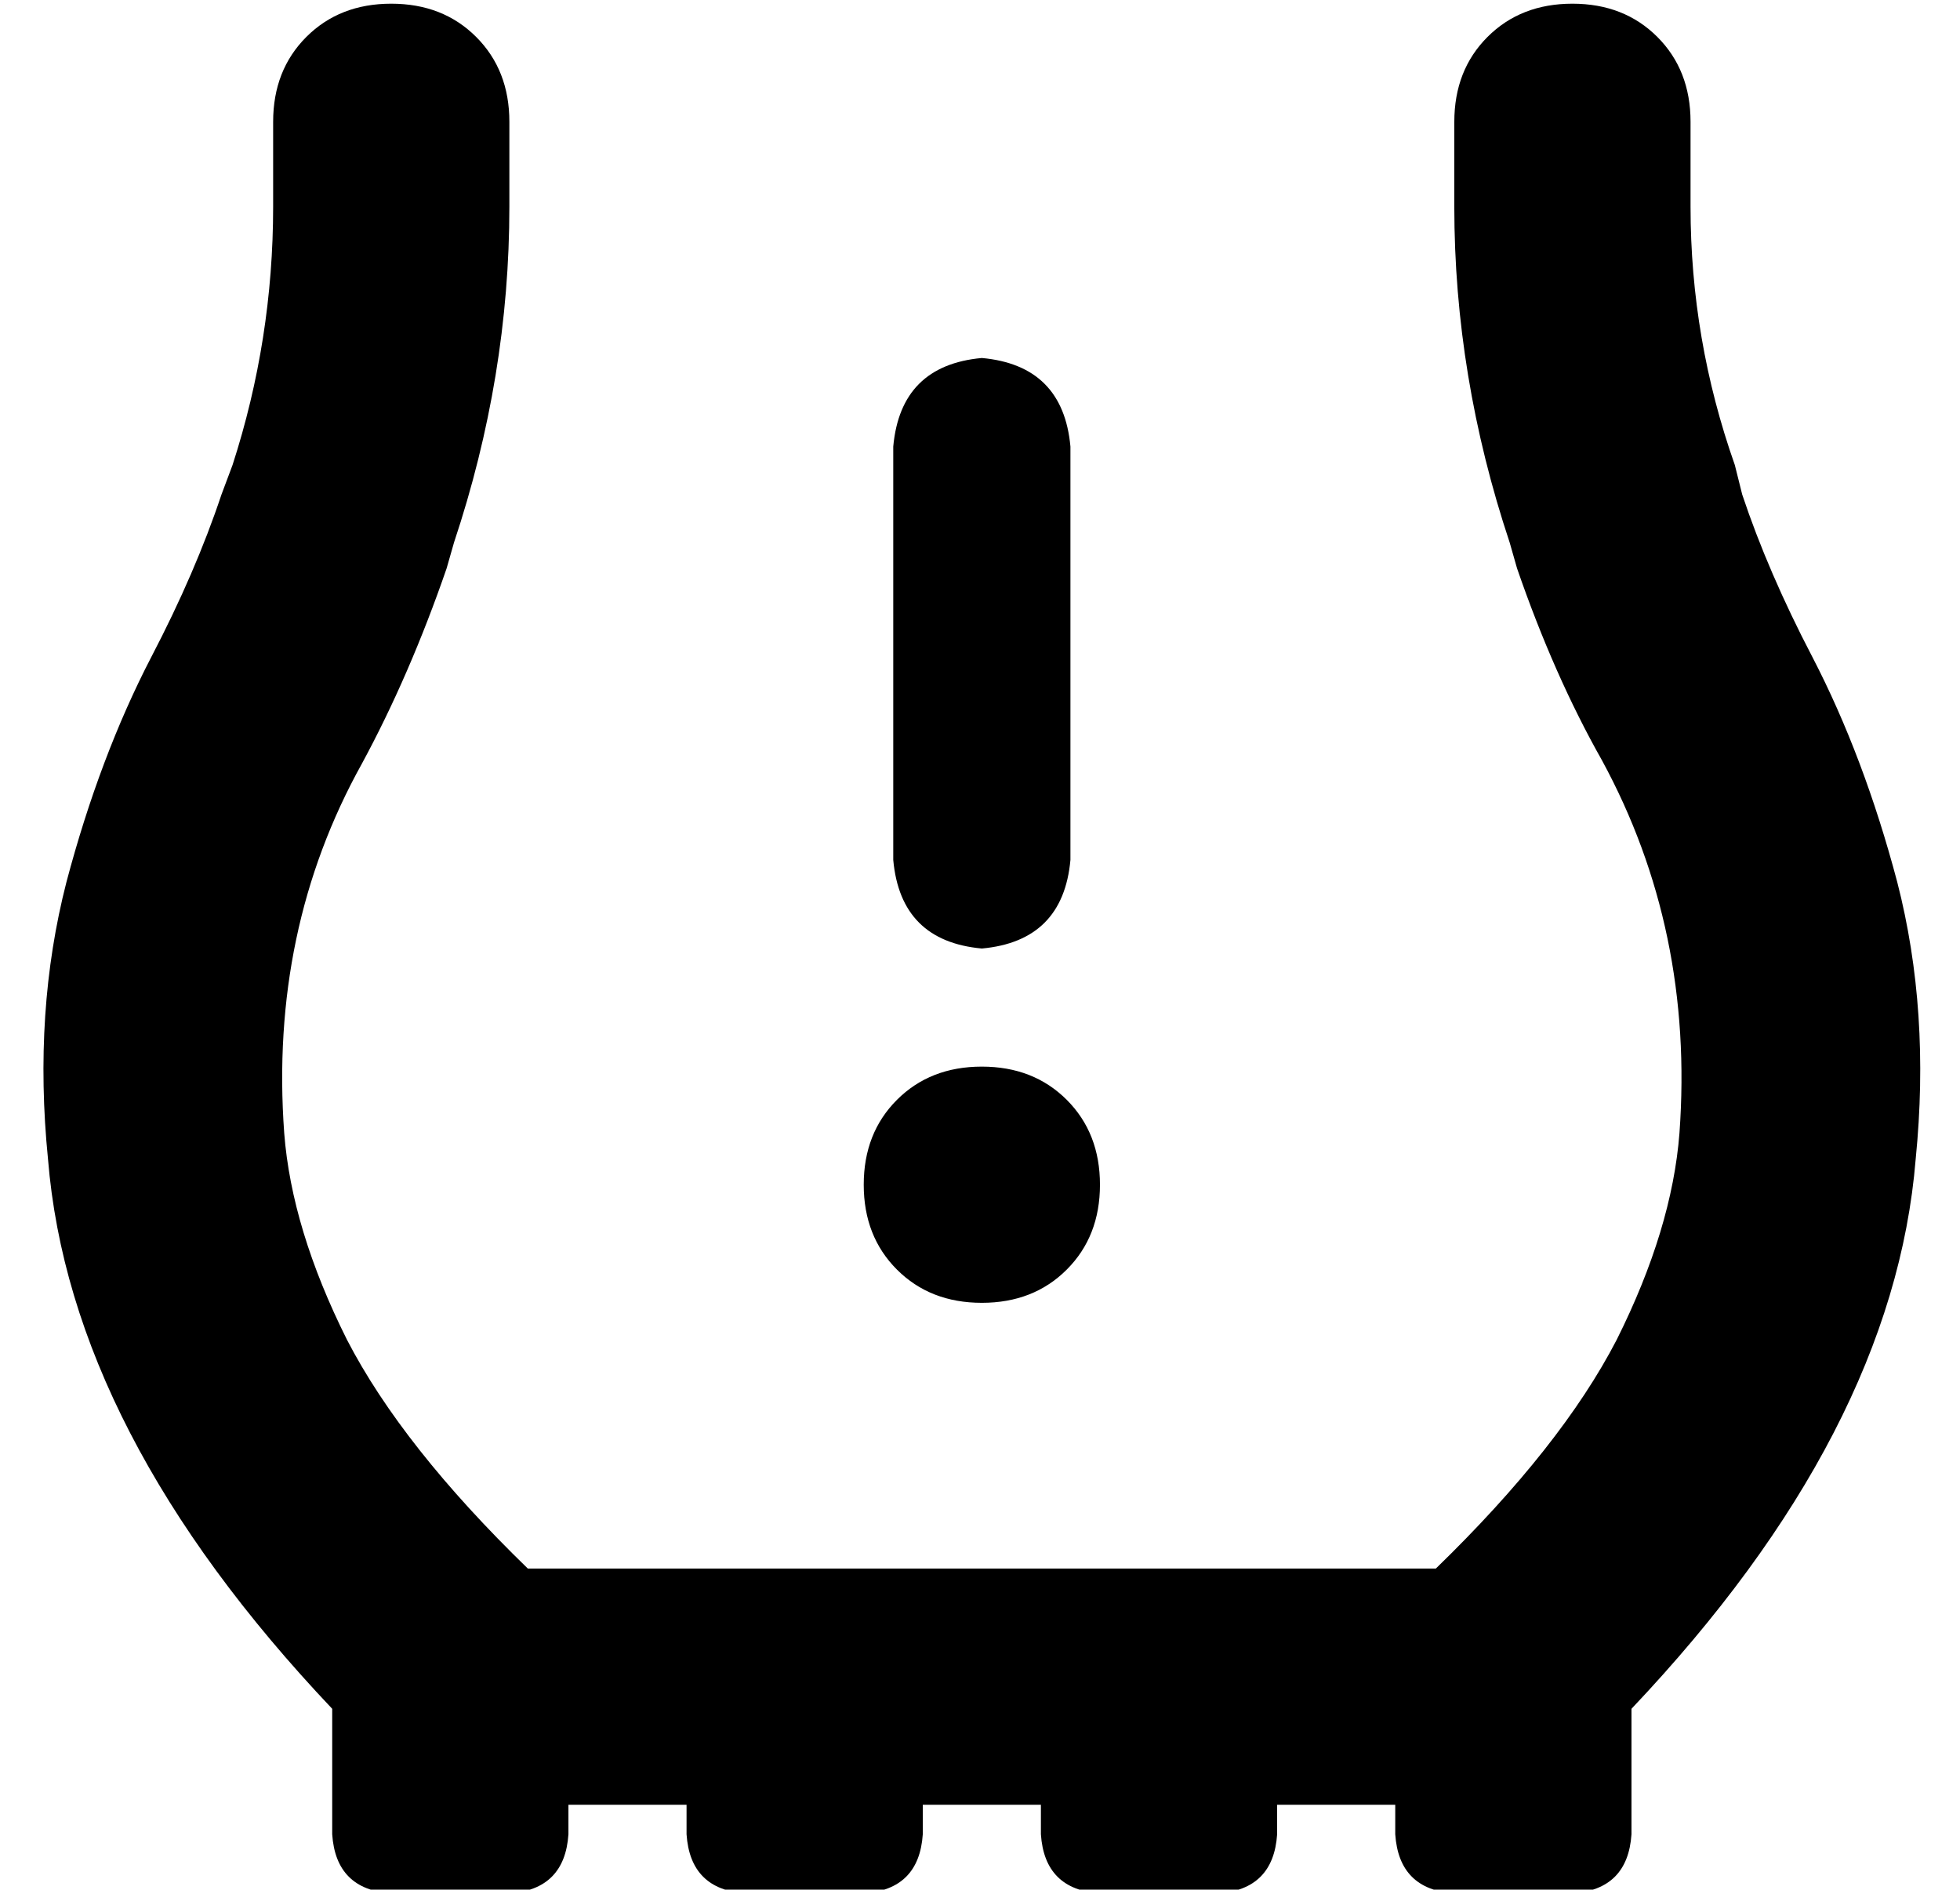 <?xml version="1.0" standalone="no"?>
<!DOCTYPE svg PUBLIC "-//W3C//DTD SVG 1.1//EN" "http://www.w3.org/Graphics/SVG/1.1/DTD/svg11.dtd" >
<svg xmlns="http://www.w3.org/2000/svg" xmlns:xlink="http://www.w3.org/1999/xlink" version="1.1" viewBox="-10 -40 531 512">
   <path fill="currentColor"
d="M384 -7q0 -14 9 -23v0v0q9 -9 23 -9t23 9t9 23v23v0q0 36 12 70l2 8v0q7 21 19 44q14 27 23 61q9 35 5 75q-6 74 -77 149v34v0q-1 15 -16 16h-32v0q-15 -1 -16 -16v-8v0h-32v0v8v0q-1 15 -16 16h-32v0q-15 -1 -16 -16v-8v0h-32v0v8v0q-1 15 -16 16h-32v0q-15 -1 -16 -16
v-8v0h-32v0v8v0q-1 15 -16 16h-32v0q-15 -1 -16 -16v-34v0q-71 -75 -77 -149q-4 -40 5 -75q9 -34 23 -61q12 -23 19 -44l3 -8v0q11 -34 11 -70v-23v0q0 -14 9 -23t23 -9t23 9t9 23v23v0q0 46 -15 91l-2 7v0q-10 29 -23 53q-25 45 -21 100q2 26 17 56q15 29 49 62h246v0
q34 -33 49 -62q15 -30 17 -56q4 -55 -21 -101q-13 -23 -23 -52l-2 -7v0q-15 -45 -15 -91v-23v0zM280 81v112v-112v112q-2 22 -24 24q-22 -2 -24 -24v-112v0q2 -22 24 -24q22 2 24 24v0zM256 249q14 0 23 9v0v0q9 9 9 23t-9 23t-23 9t-23 -9t-9 -23t9 -23t23 -9v0z" />
</svg>
